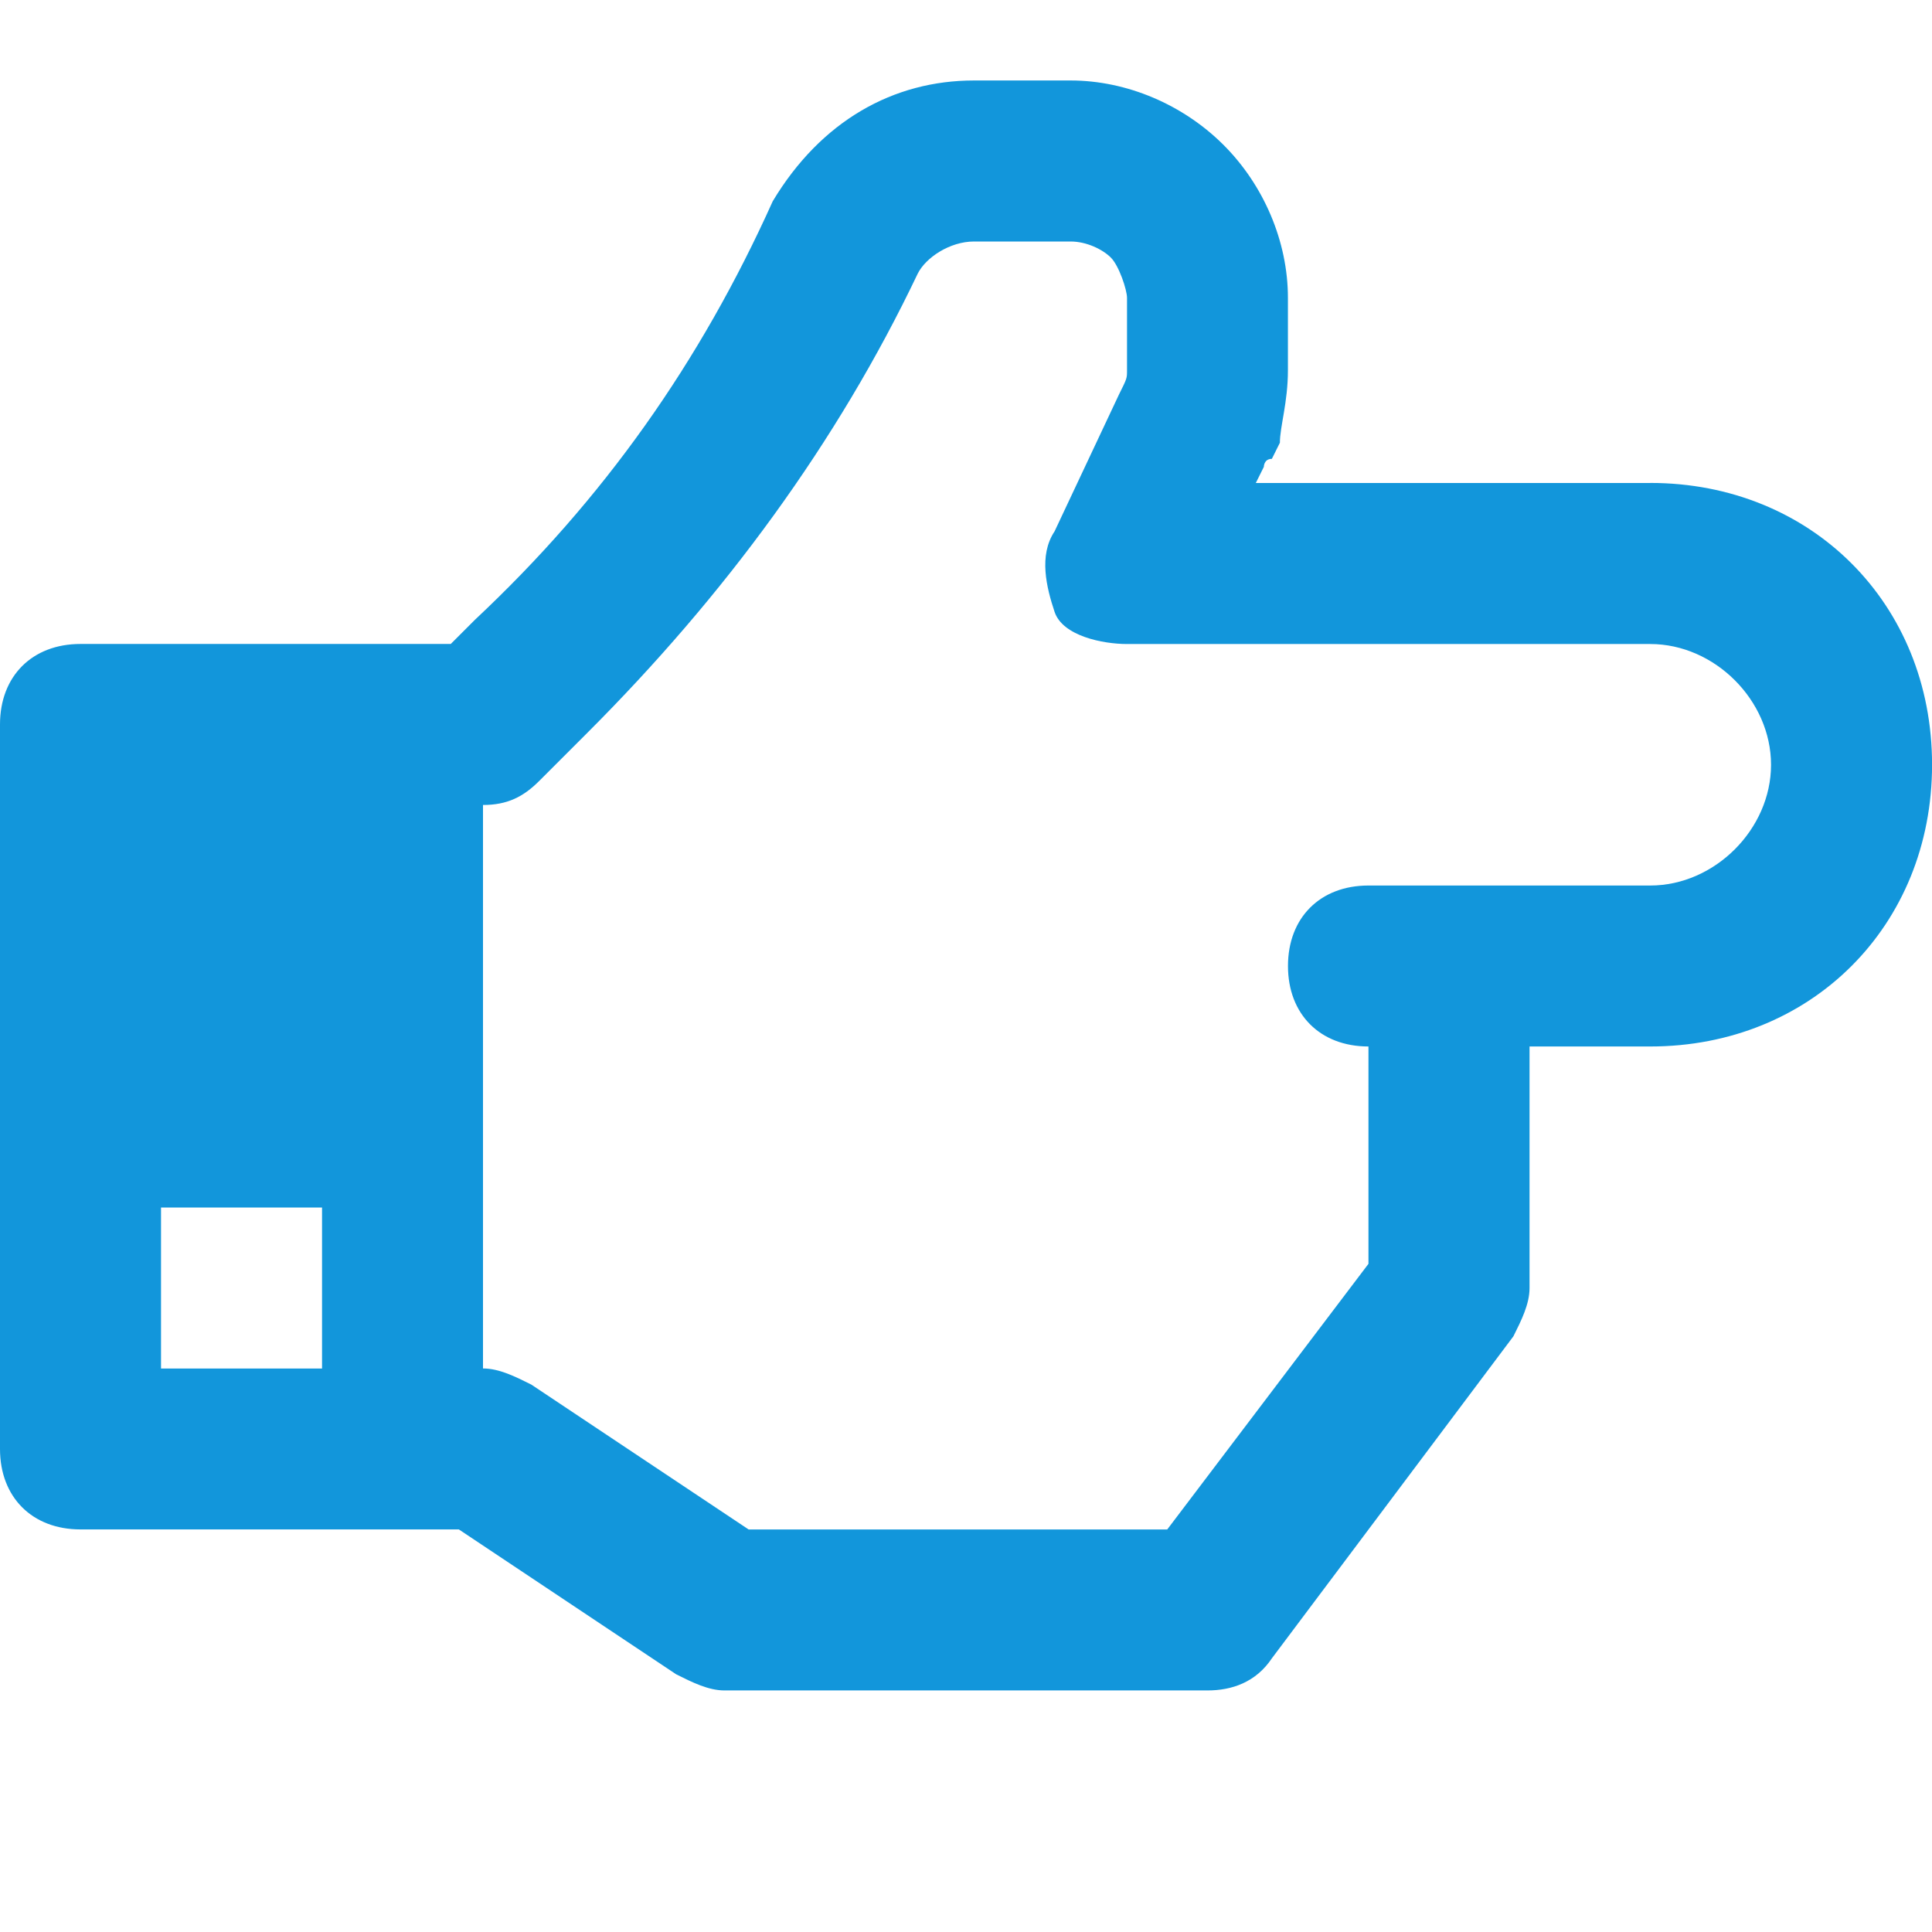 <?xml version="1.0" standalone="no"?><!DOCTYPE svg PUBLIC "-//W3C//DTD SVG 1.1//EN" "http://www.w3.org/Graphics/SVG/1.1/DTD/svg11.dtd"><svg t="1671855123886" class="icon" viewBox="0 0 1024 1024" version="1.1" xmlns="http://www.w3.org/2000/svg" p-id="1685" xmlns:xlink="http://www.w3.org/1999/xlink" width="200" height="200"><path d="M874.656 256H665.6l4.256-8.544s0-4.256 4.256-4.256l4.256-8.544c0-8.544 4.256-21.344 4.256-38.4v-38.4c0-29.856-12.8-59.744-34.144-81.056s-51.2-34.144-81.056-34.144h-51.2c-42.656 0-81.056 21.344-106.656 64-38.4 85.344-89.6 157.856-157.856 221.856l-12.8 12.8H42.656c-25.6 0-42.656 17.056-42.656 42.656v384c0 25.6 17.056 42.656 42.656 42.656H243.2l115.2 76.8c8.544 4.256 17.056 8.544 25.6 8.544h256c12.8 0 25.6-4.256 34.144-17.056l128-170.656c4.256-8.544 8.544-17.056 8.544-25.6v-128h64c85.344 0 149.344-64 149.344-149.344s-64-149.344-149.344-149.344zM85.344 725.344V640h85.344v85.344H85.344z m789.312-256h-149.344c-25.6 0-42.656 17.056-42.656 42.656s17.056 42.656 42.656 42.656v115.2l-106.656 140.8H396.8l-115.2-76.8c-8.544-4.256-17.056-8.544-25.6-8.544v-298.656c12.8 0 21.344-4.256 29.856-12.8l25.6-25.6c72.544-72.544 132.256-153.6 174.944-243.2 4.256-8.544 17.056-17.056 29.856-17.056h51.2c8.544 0 17.056 4.256 21.344 8.544s8.544 17.056 8.544 21.344v38.4c0 4.256 0 4.256-4.256 12.8l-34.144 72.544c-8.544 12.8-4.256 29.856 0 42.656s25.6 17.056 38.4 17.056h277.344c34.144 0 64 29.856 64 64s-29.856 64-64 64z" p-id="1686" fill="#1296db"></path></svg>